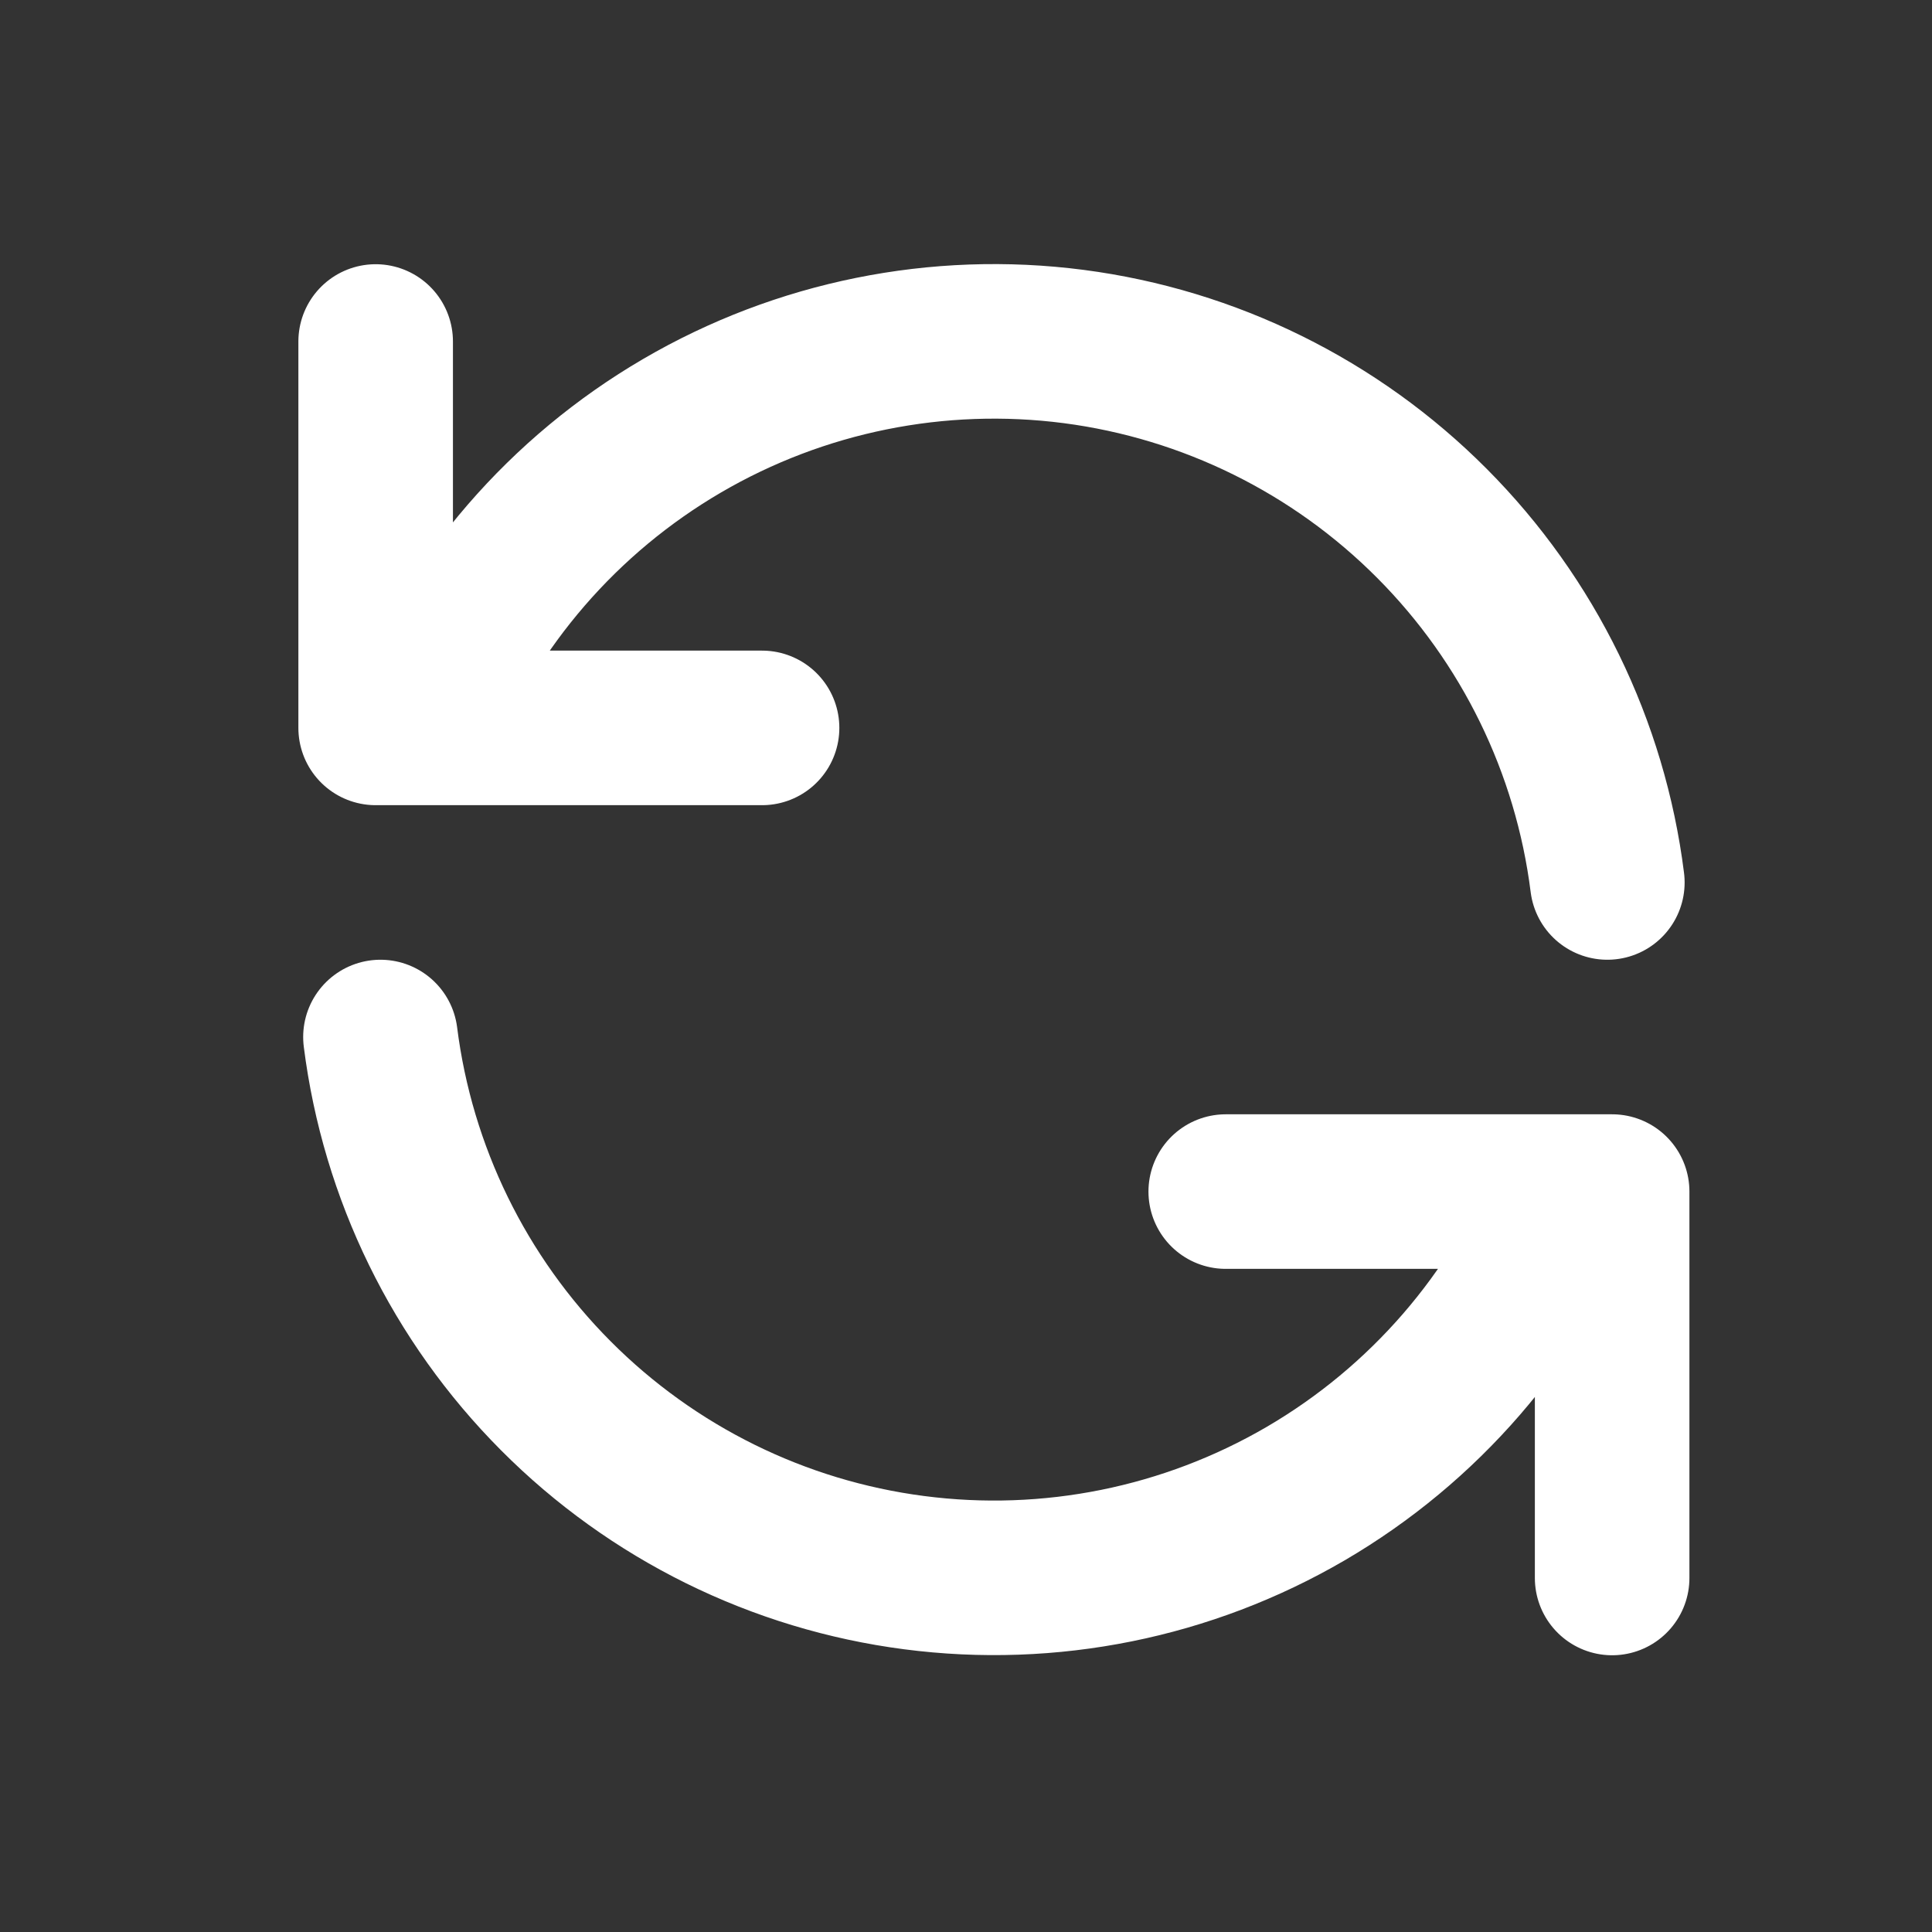 <svg width="25" height="25" viewBox="0 0 25 25" fill="none" xmlns="http://www.w3.org/2000/svg">
<rect x="0" y="0" width="25" height="25" fill="#333333" stroke="none"/>
<path d="M4.861 4.419V9.419H5.443M5.443 9.419C6.107 7.777 7.297 6.402 8.826 5.509C10.355 4.616 12.138 4.256 13.894 4.484C15.65 4.713 17.281 5.518 18.53 6.773C19.78 8.028 20.578 9.662 20.799 11.419M5.443 9.419H9.861M20.861 20.419V15.419H20.28M20.28 15.419C19.615 17.06 18.425 18.434 16.896 19.327C15.367 20.219 13.585 20.579 11.829 20.35C10.073 20.122 8.443 19.317 7.194 18.063C5.944 16.809 5.145 15.176 4.923 13.419M20.28 15.419H15.861" stroke="white" stroke-width="2" stroke-linecap="round" stroke-linejoin="round"/>
</svg>
